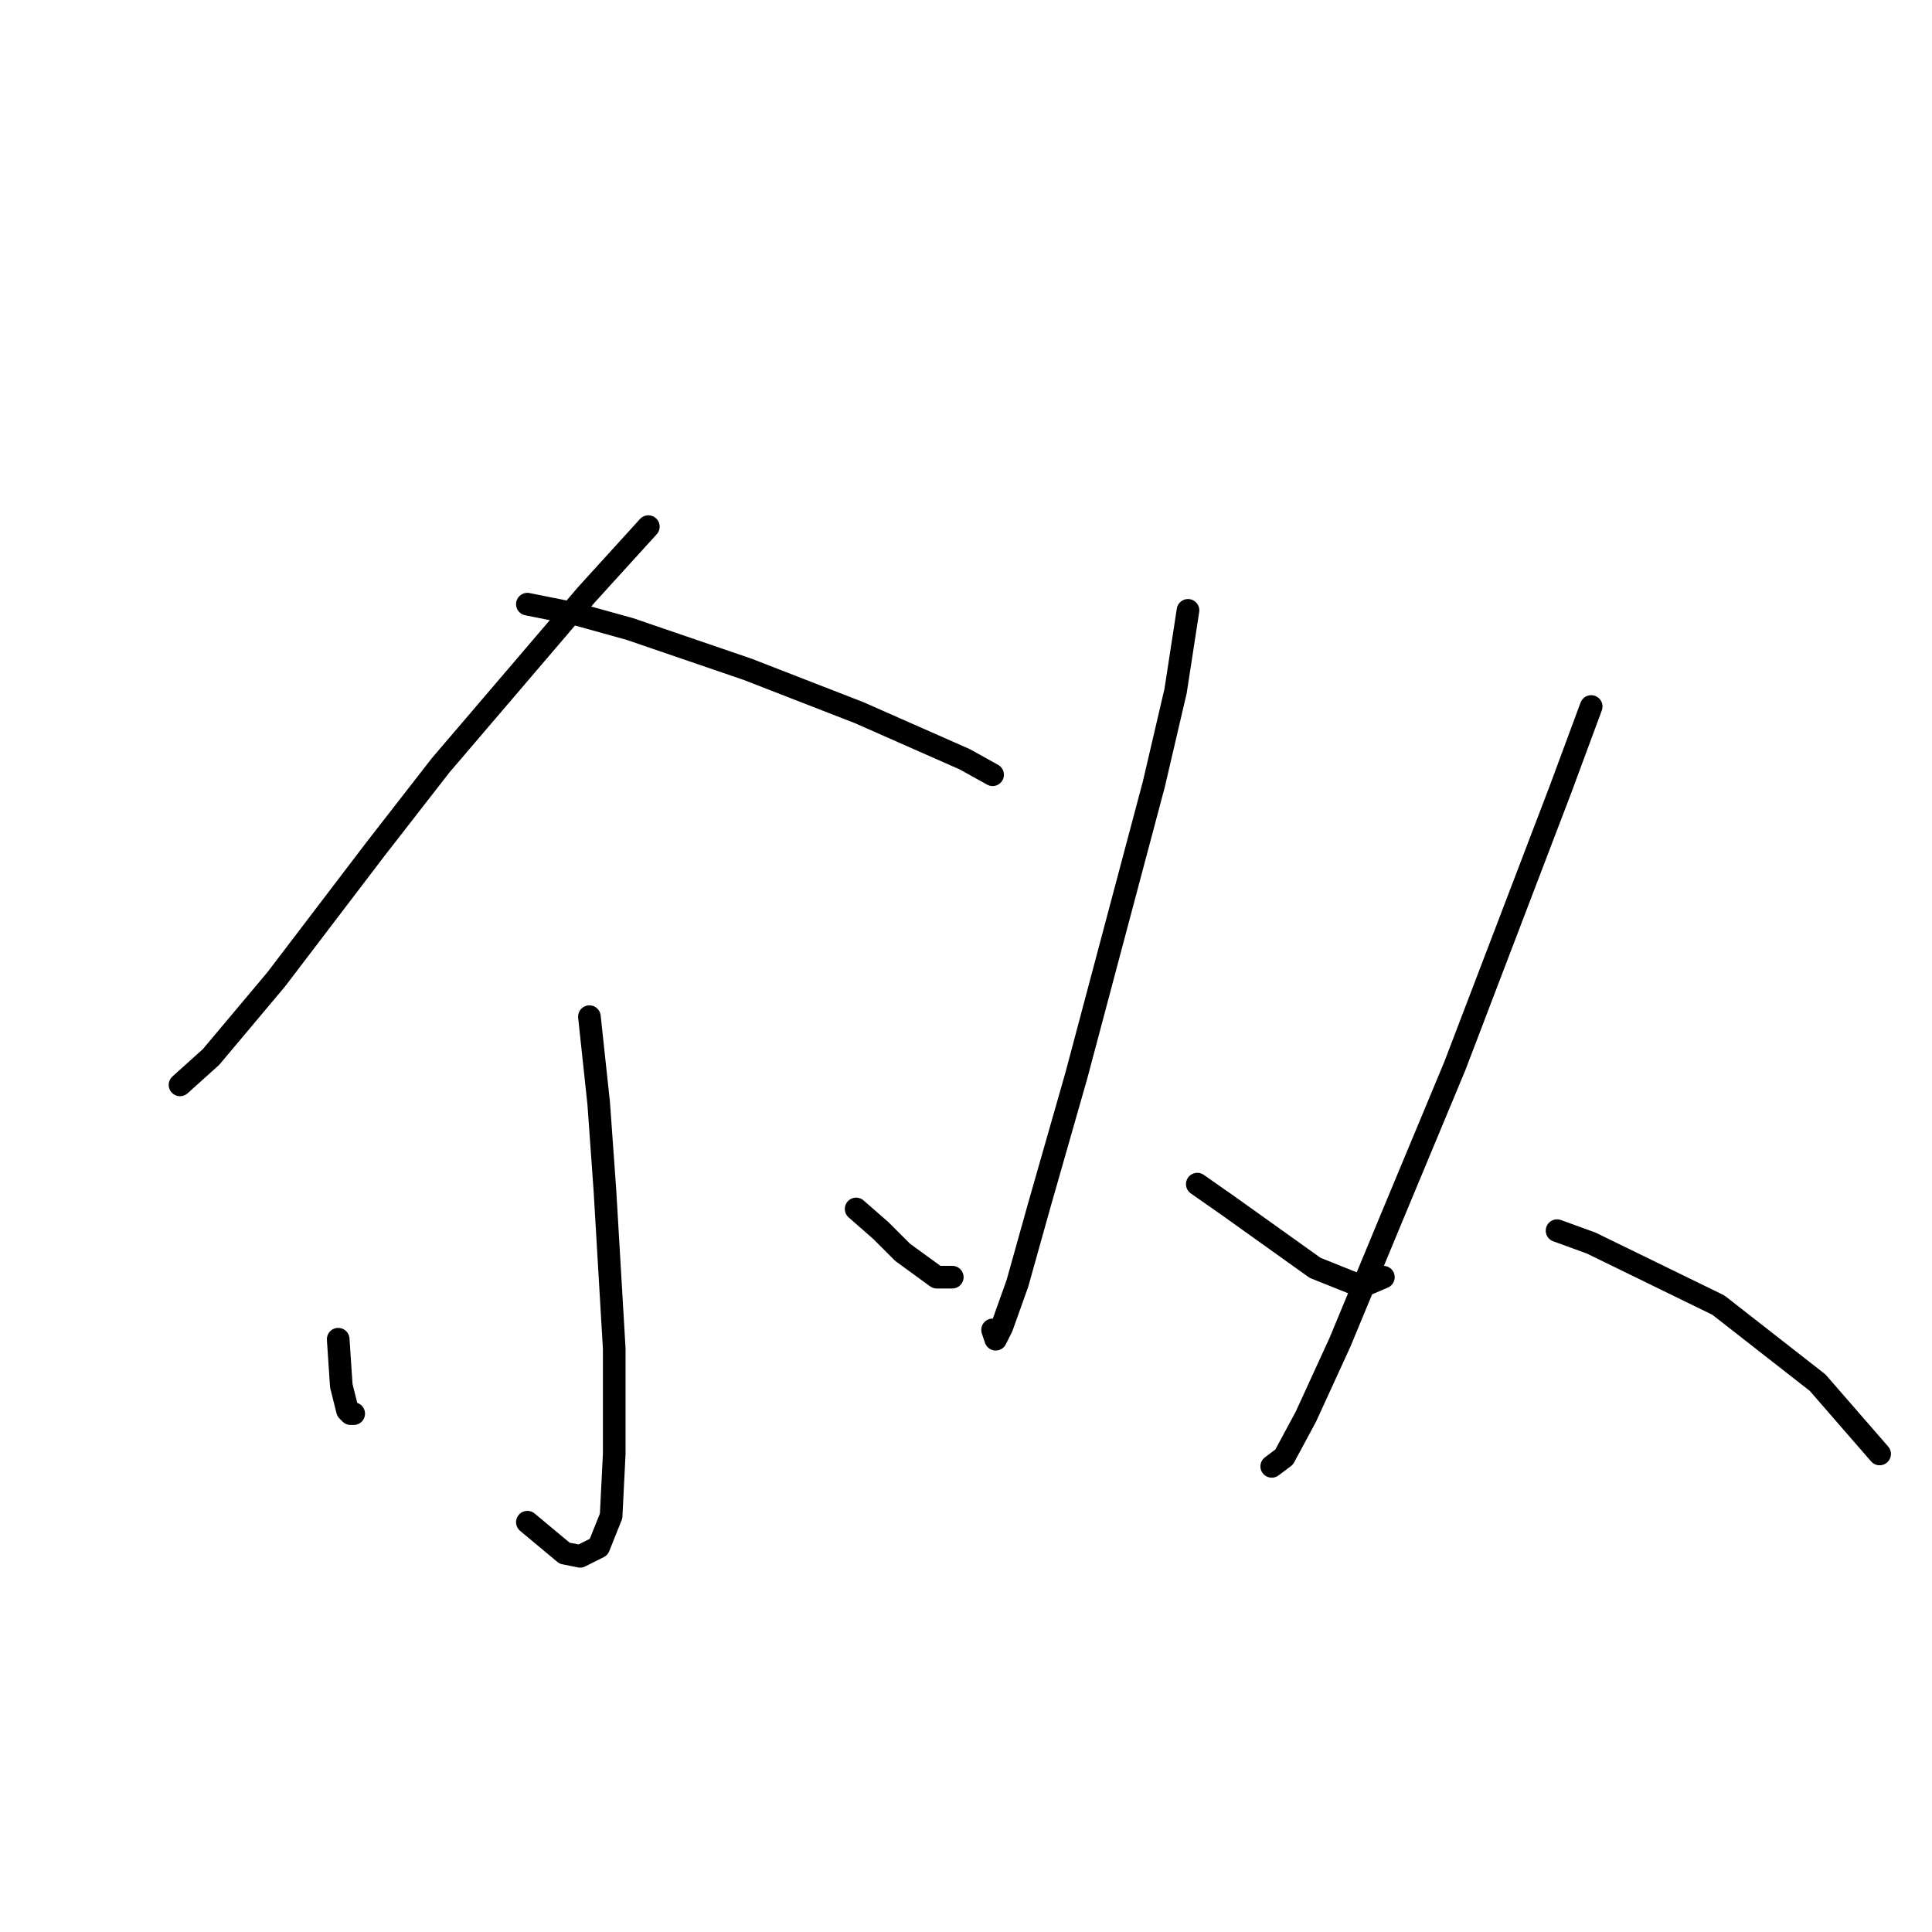 <?xml version="1.0" standalone="no"?>
    <svg width="256" height="256" xmlns="http://www.w3.org/2000/svg" version="1.1">
    <polyline stroke="black" stroke-width="3" stroke-linecap="round" fill="transparent" stroke-linejoin="round" points="85.909 69.781 77.689 78.822 58.374 101.424 49.744 112.52 36.593 129.781 27.963 140.055 23.854 143.753 23.854 143.753 " />
        <polyline stroke="black" stroke-width="3" stroke-linecap="round" fill="transparent" stroke-linejoin="round" points="69.881 80.055 76.046 81.288 83.443 83.342 99.059 88.685 113.854 94.438 127.826 100.603 131.525 102.657 131.525 102.657 " />
        <polyline stroke="black" stroke-width="3" stroke-linecap="round" fill="transparent" stroke-linejoin="round" points="78.1 134.712 79.333 146.219 80.155 157.726 81.388 178.685 81.388 192.657 80.977 200.876 79.333 204.986 76.867 206.219 74.813 205.808 69.881 201.698 69.881 201.698 " />
        <polyline stroke="black" stroke-width="3" stroke-linecap="round" fill="transparent" stroke-linejoin="round" points="44.813 177.452 45.224 183.616 46.046 186.904 46.456 187.315 46.867 187.315 46.867 187.315 " />
        <polyline stroke="black" stroke-width="3" stroke-linecap="round" fill="transparent" stroke-linejoin="round" points="113.443 160.192 116.73 163.068 119.607 165.945 124.128 169.233 126.182 169.233 126.182 169.233 " />
        <polyline stroke="black" stroke-width="3" stroke-linecap="round" fill="transparent" stroke-linejoin="round" points="157.415 80.877 155.771 91.561 152.895 103.89 142.621 142.52 137.689 159.781 134.812 170.055 132.758 175.808 131.936 177.452 131.525 176.219 131.525 176.219 " />
        <polyline stroke="black" stroke-width="3" stroke-linecap="round" fill="transparent" stroke-linejoin="round" points="158.648 156.904 162.758 159.781 174.265 168 180.429 170.465 183.306 169.233 183.306 169.233 " />
        <polyline stroke="black" stroke-width="3" stroke-linecap="round" fill="transparent" stroke-linejoin="round" points="210.84 93.616 206.73 104.712 192.758 141.287 184.539 161.013 177.552 177.863 173.032 187.726 170.155 193.068 168.511 194.301 168.511 194.301 " />
        <polyline stroke="black" stroke-width="3" stroke-linecap="round" fill="transparent" stroke-linejoin="round" points="206.319 163.068 210.84 164.712 227.689 172.931 240.84 183.205 249.059 192.657 249.059 192.657 " />
        </svg>
